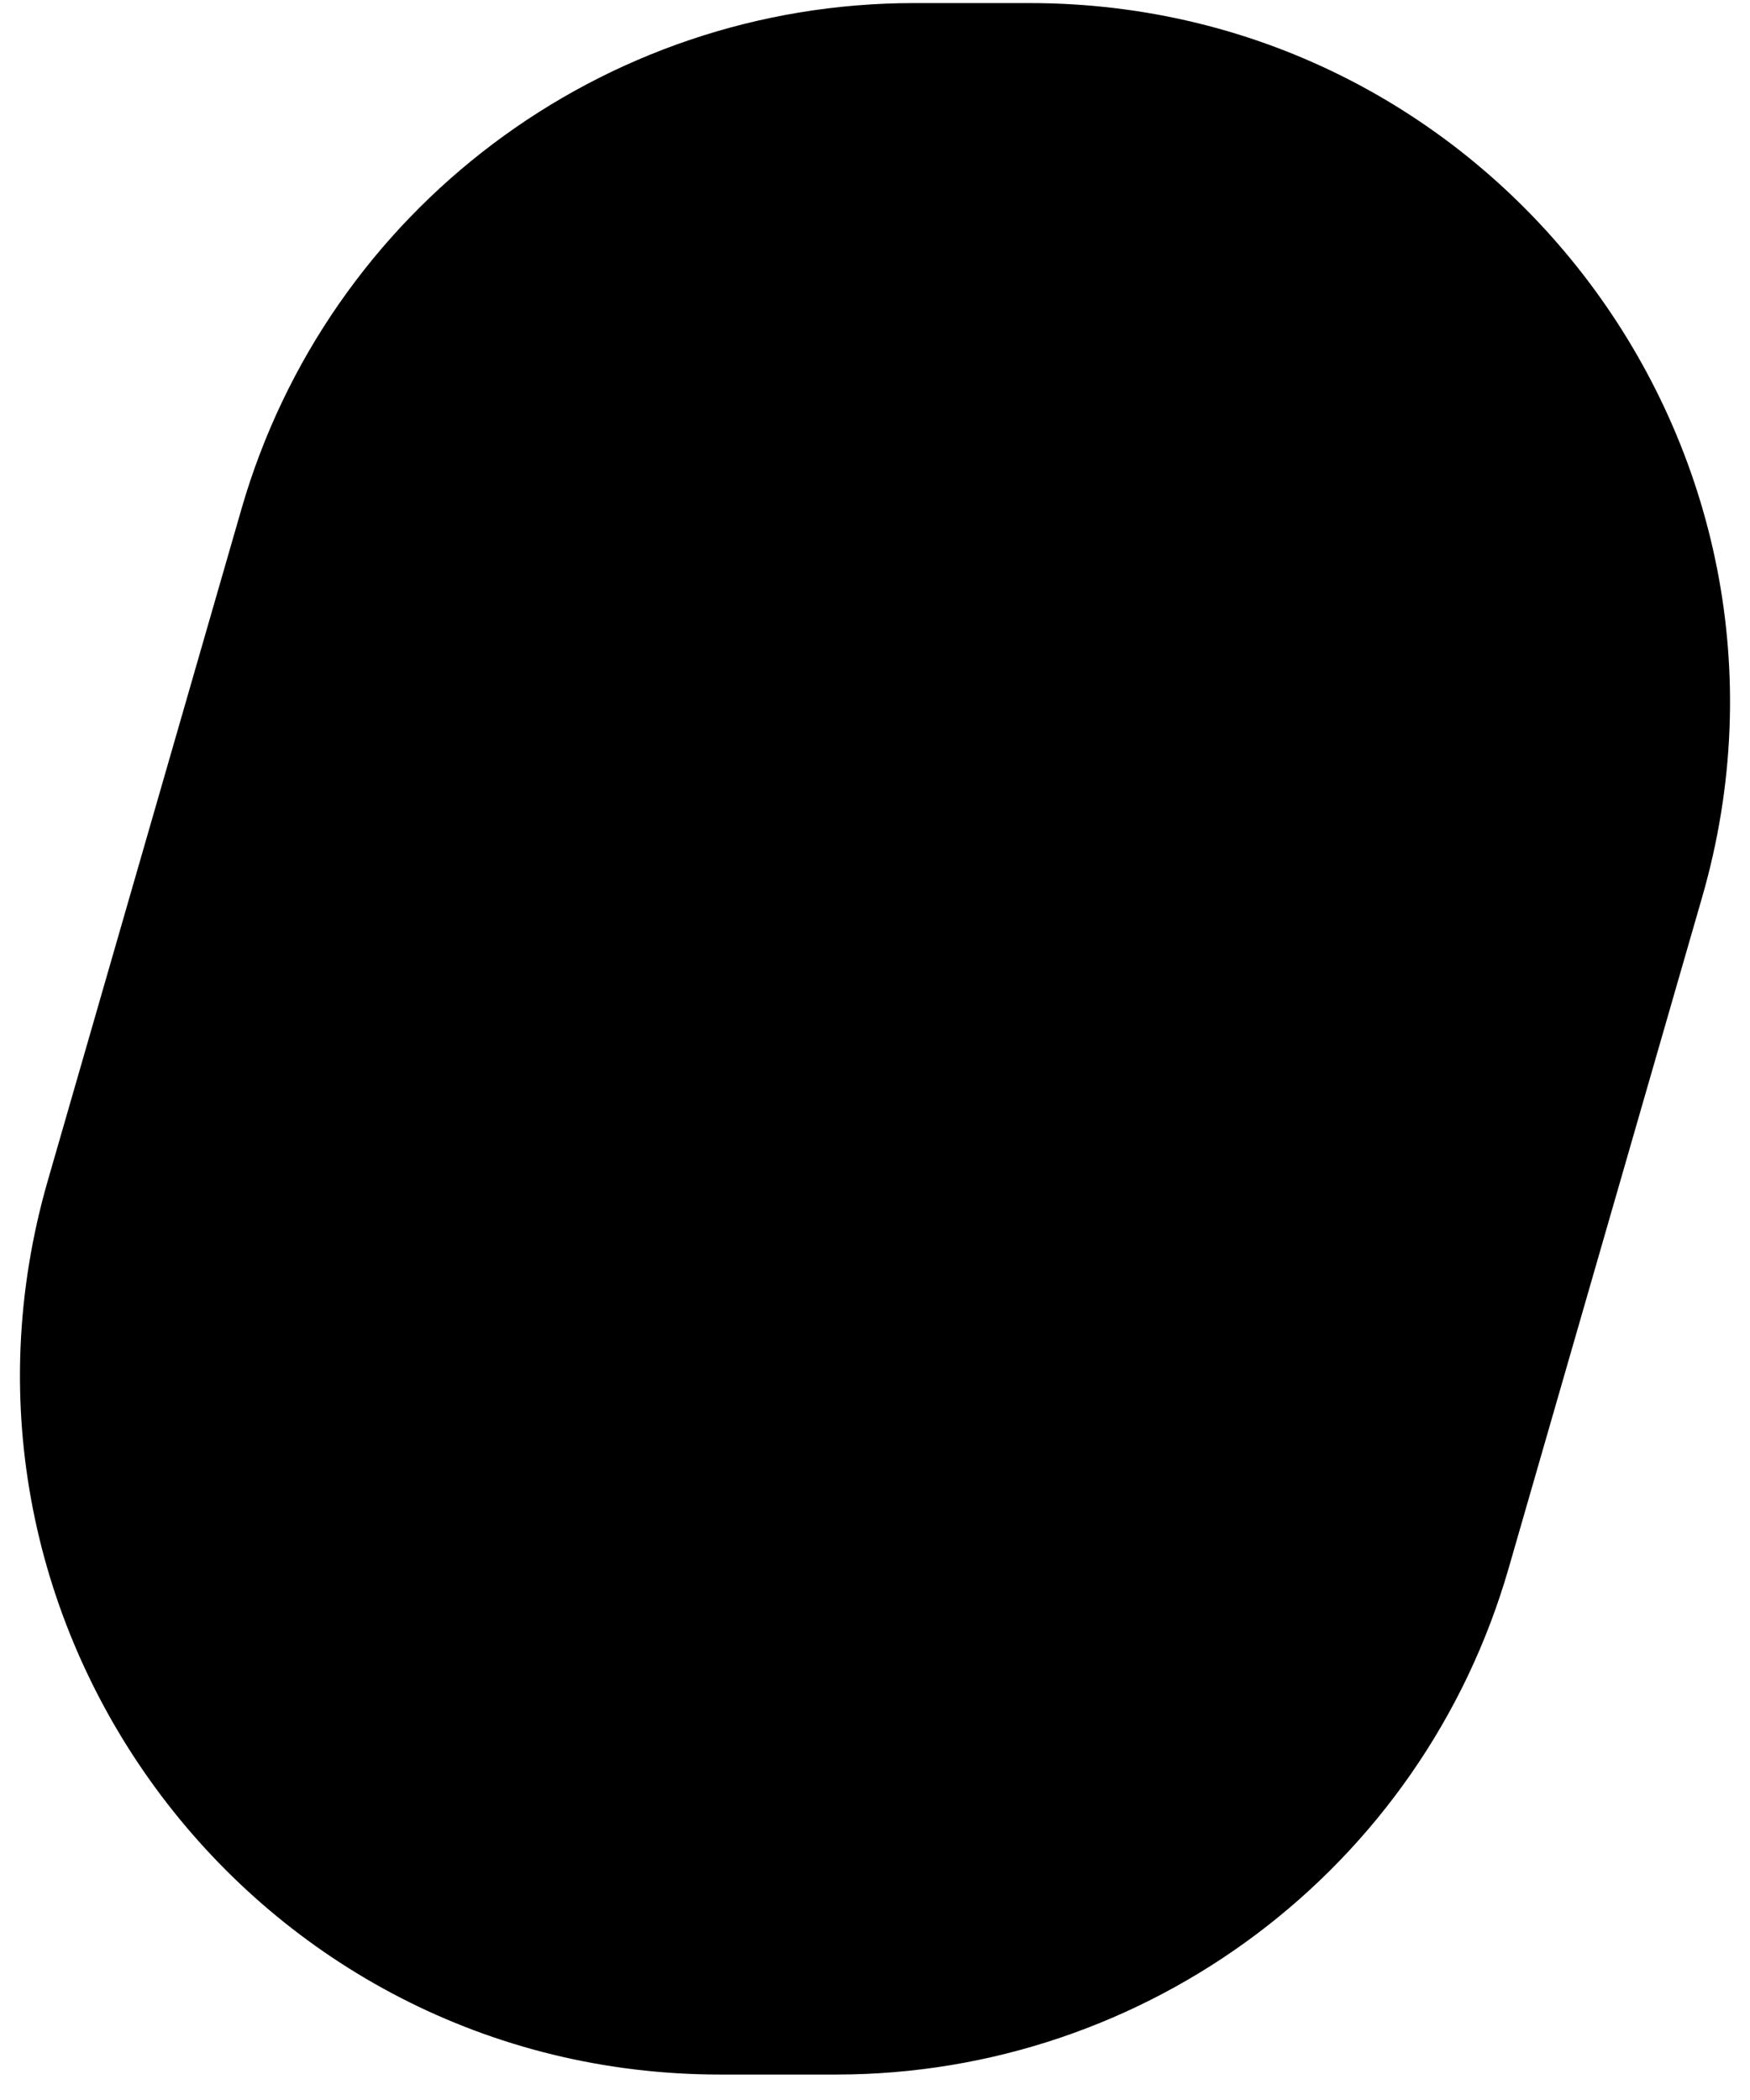 <svg width="50" height="60" viewBox="0 0 50 60" fill="none" xmlns="http://www.w3.org/2000/svg">
<path d="M6.898 14.546C9.367 5.984 17.203 0.088 26.115 0.088H29.418C42.726 0.088 52.322 12.842 48.634 25.629L43.102 44.814C40.633 53.377 32.797 59.273 23.885 59.273H20.582C7.274 59.273 -2.322 46.518 1.366 33.731L6.898 14.546Z" fill="black"/>
</svg>
